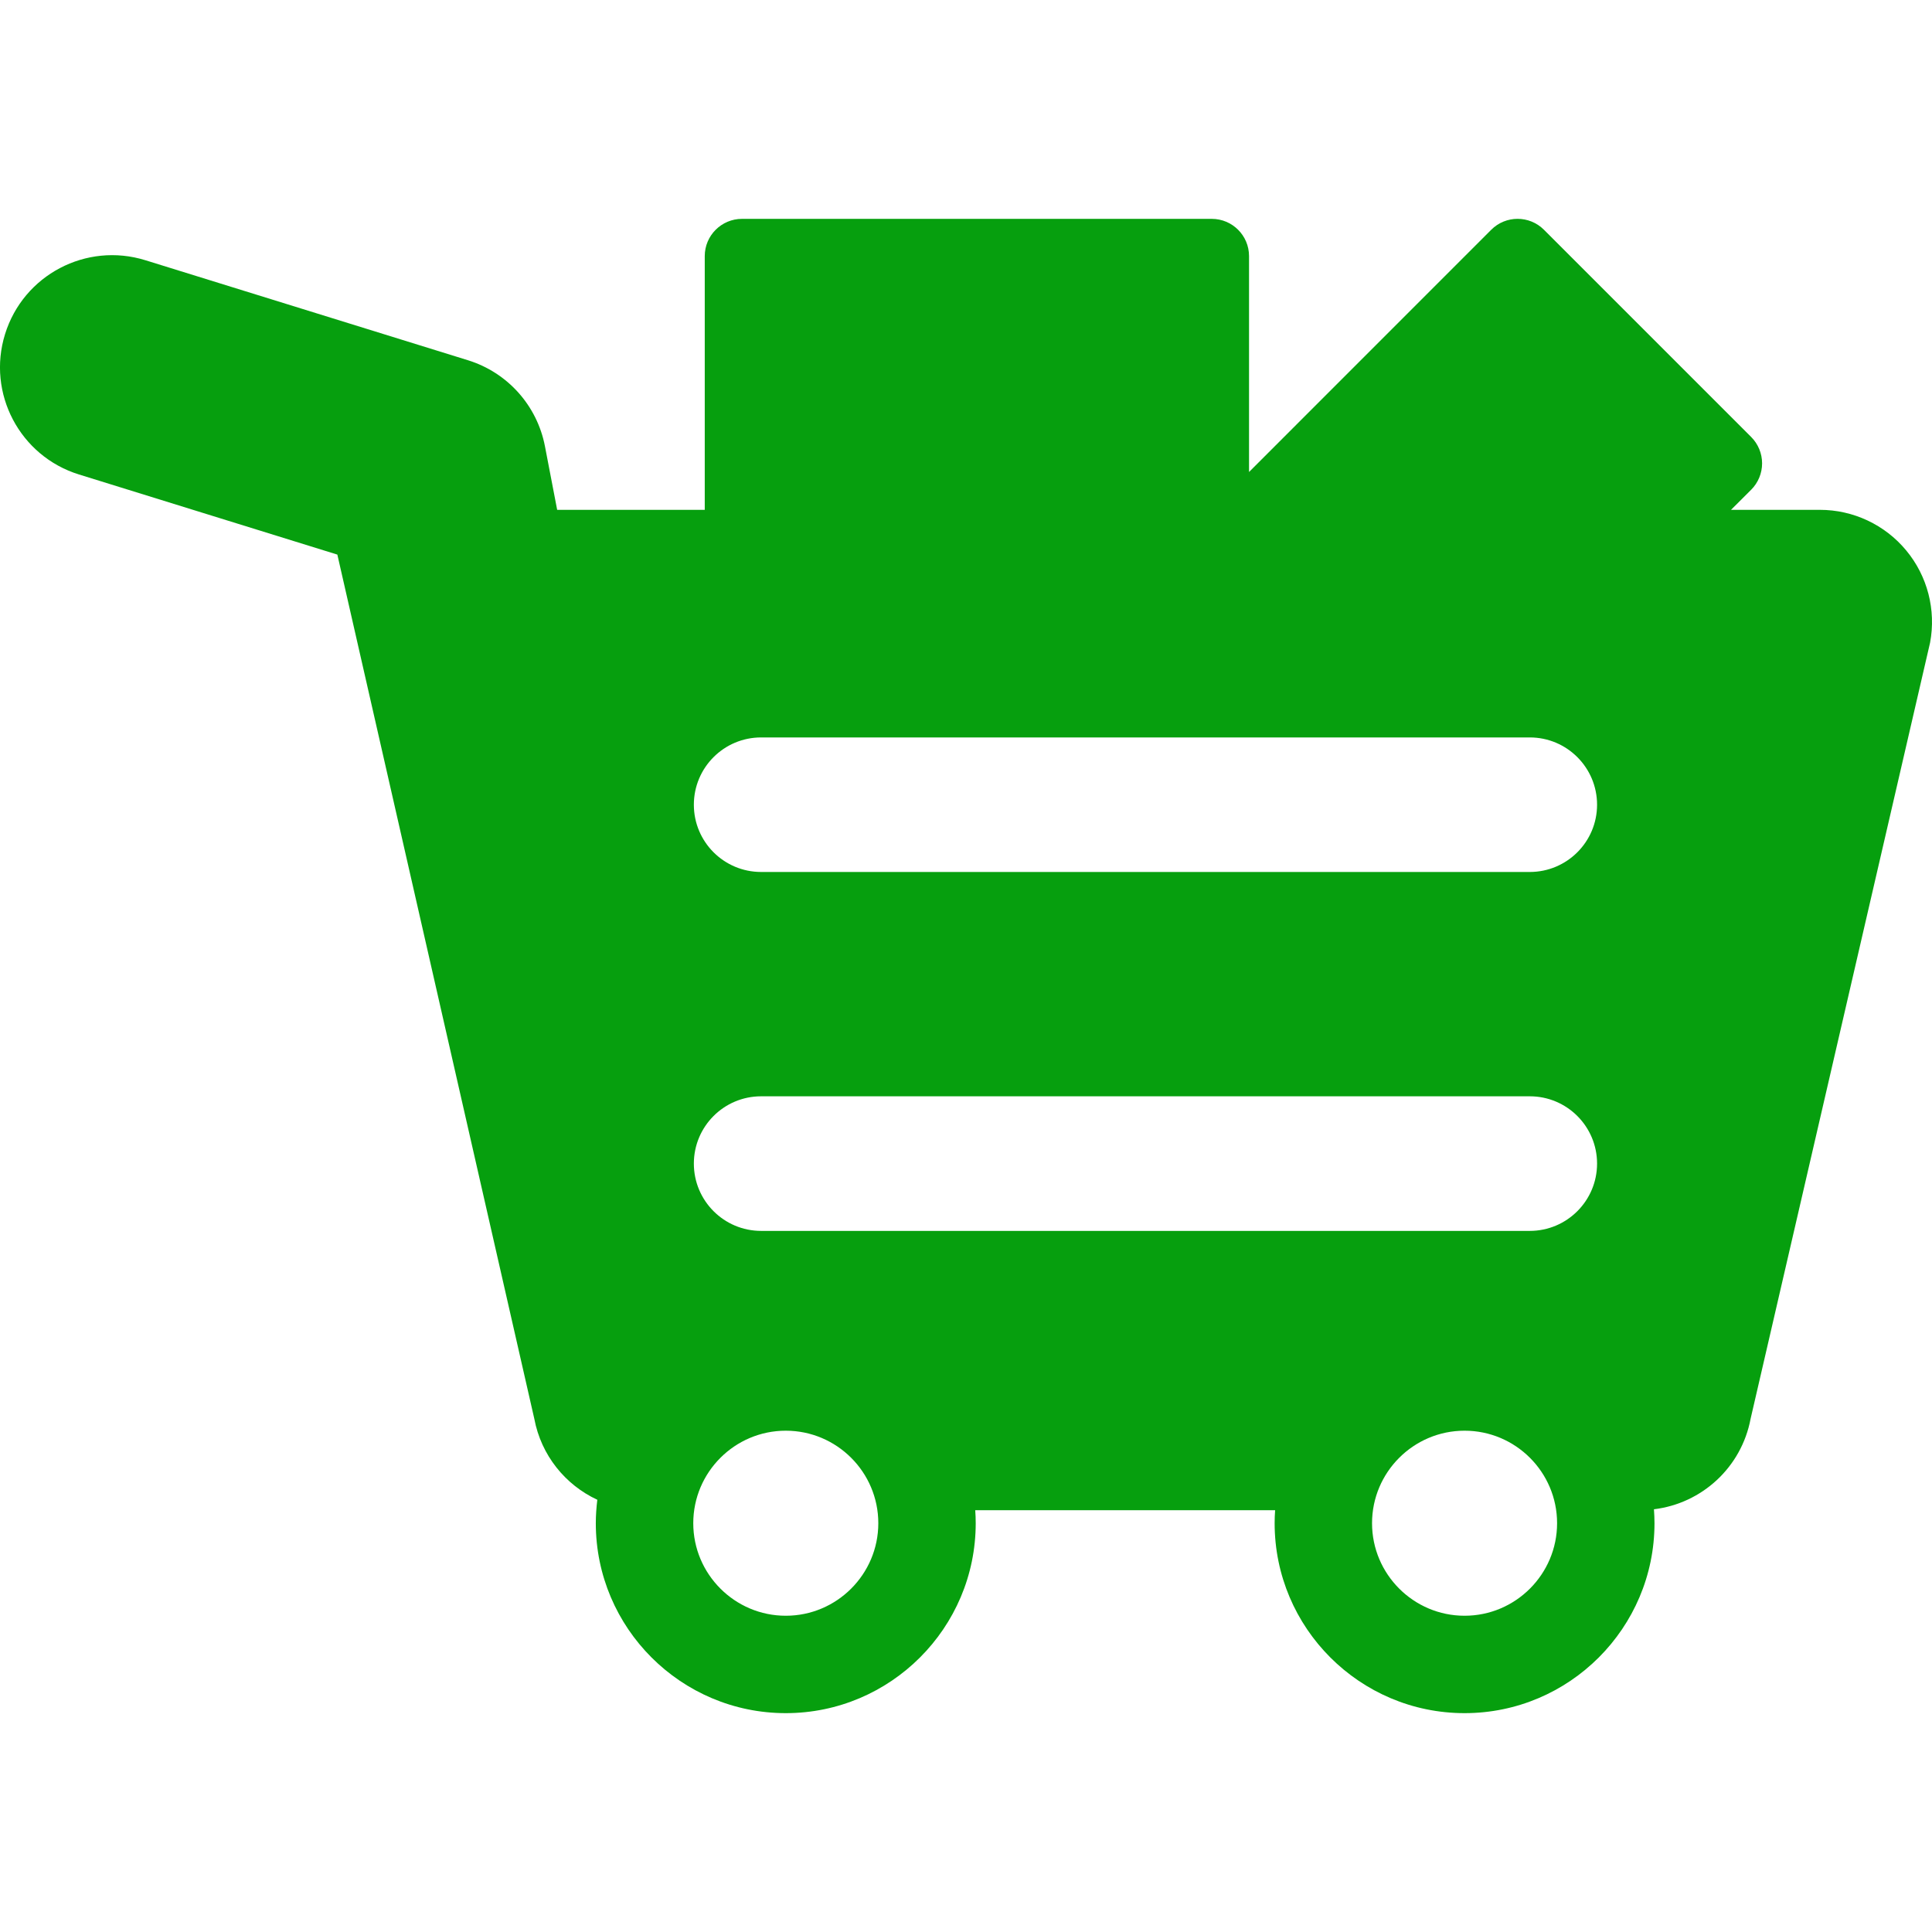 <svg width="36" height="36" viewBox="0 0 36 36" fill="none" xmlns="http://www.w3.org/2000/svg">
<g clip-path="url(#clip0_8010_1364)">
<path d="M35.519 10.256C35.122 9.777 34.532 9.5 33.91 9.5H32.255L32.631 9.125C32.761 8.995 32.834 8.818 32.834 8.634C32.834 8.45 32.761 8.273 32.631 8.143L28.769 4.281C28.498 4.01 28.058 4.01 27.787 4.281L23.274 8.795V4.772C23.274 4.389 22.963 4.078 22.579 4.078H13.827C13.443 4.078 13.132 4.389 13.132 4.772V9.494C13.132 9.496 13.133 9.498 13.133 9.5H10.382L10.154 8.314C10.008 7.557 9.458 6.942 8.721 6.713L2.709 4.849C1.607 4.507 0.436 5.123 0.094 6.226C-0.248 7.328 0.369 8.499 1.471 8.841L6.286 10.334L9.956 26.437C10.084 27.118 10.534 27.669 11.13 27.946C11.113 28.09 11.102 28.235 11.102 28.383C11.102 30.334 12.69 31.922 14.642 31.922C16.593 31.922 18.181 30.334 18.181 28.383C18.181 28.301 18.178 28.221 18.172 28.14H23.76C23.754 28.221 23.751 28.301 23.751 28.383C23.751 30.334 25.338 31.922 27.29 31.922C29.242 31.922 30.829 30.334 30.829 28.383C30.829 28.295 30.825 28.209 30.819 28.123C31.713 28.015 32.45 27.341 32.62 26.436L35.964 11.976C36.079 11.365 35.916 10.734 35.519 10.256ZM14.642 30.107C13.692 30.107 12.918 29.333 12.918 28.383C12.918 27.432 13.692 26.659 14.642 26.659C15.593 26.659 16.366 27.432 16.366 28.383C16.366 29.333 15.593 30.107 14.642 30.107ZM27.29 30.107C26.34 30.107 25.566 29.333 25.566 28.383C25.566 27.432 26.34 26.659 27.29 26.659C28.241 26.659 29.014 27.432 29.014 28.383C29.014 29.333 28.241 30.107 27.29 30.107ZM28.505 22.936H14.183C13.49 22.936 12.929 22.374 12.929 21.682C12.929 20.989 13.49 20.428 14.183 20.428H28.505C29.197 20.428 29.759 20.989 29.759 21.682C29.759 22.374 29.197 22.936 28.505 22.936ZM28.505 16.248H14.183C13.49 16.248 12.929 15.687 12.929 14.995C12.929 14.302 13.49 13.741 14.183 13.741H28.505C29.197 13.741 29.759 14.302 29.759 14.995C29.759 15.687 29.197 16.248 28.505 16.248Z" fill="#069F0E"/>
</g>
<defs>
<clipPath id="clip0_8010_1364">
<rect width="36" height="36" fill="white"/>
</clipPath>
</defs>
</svg>
